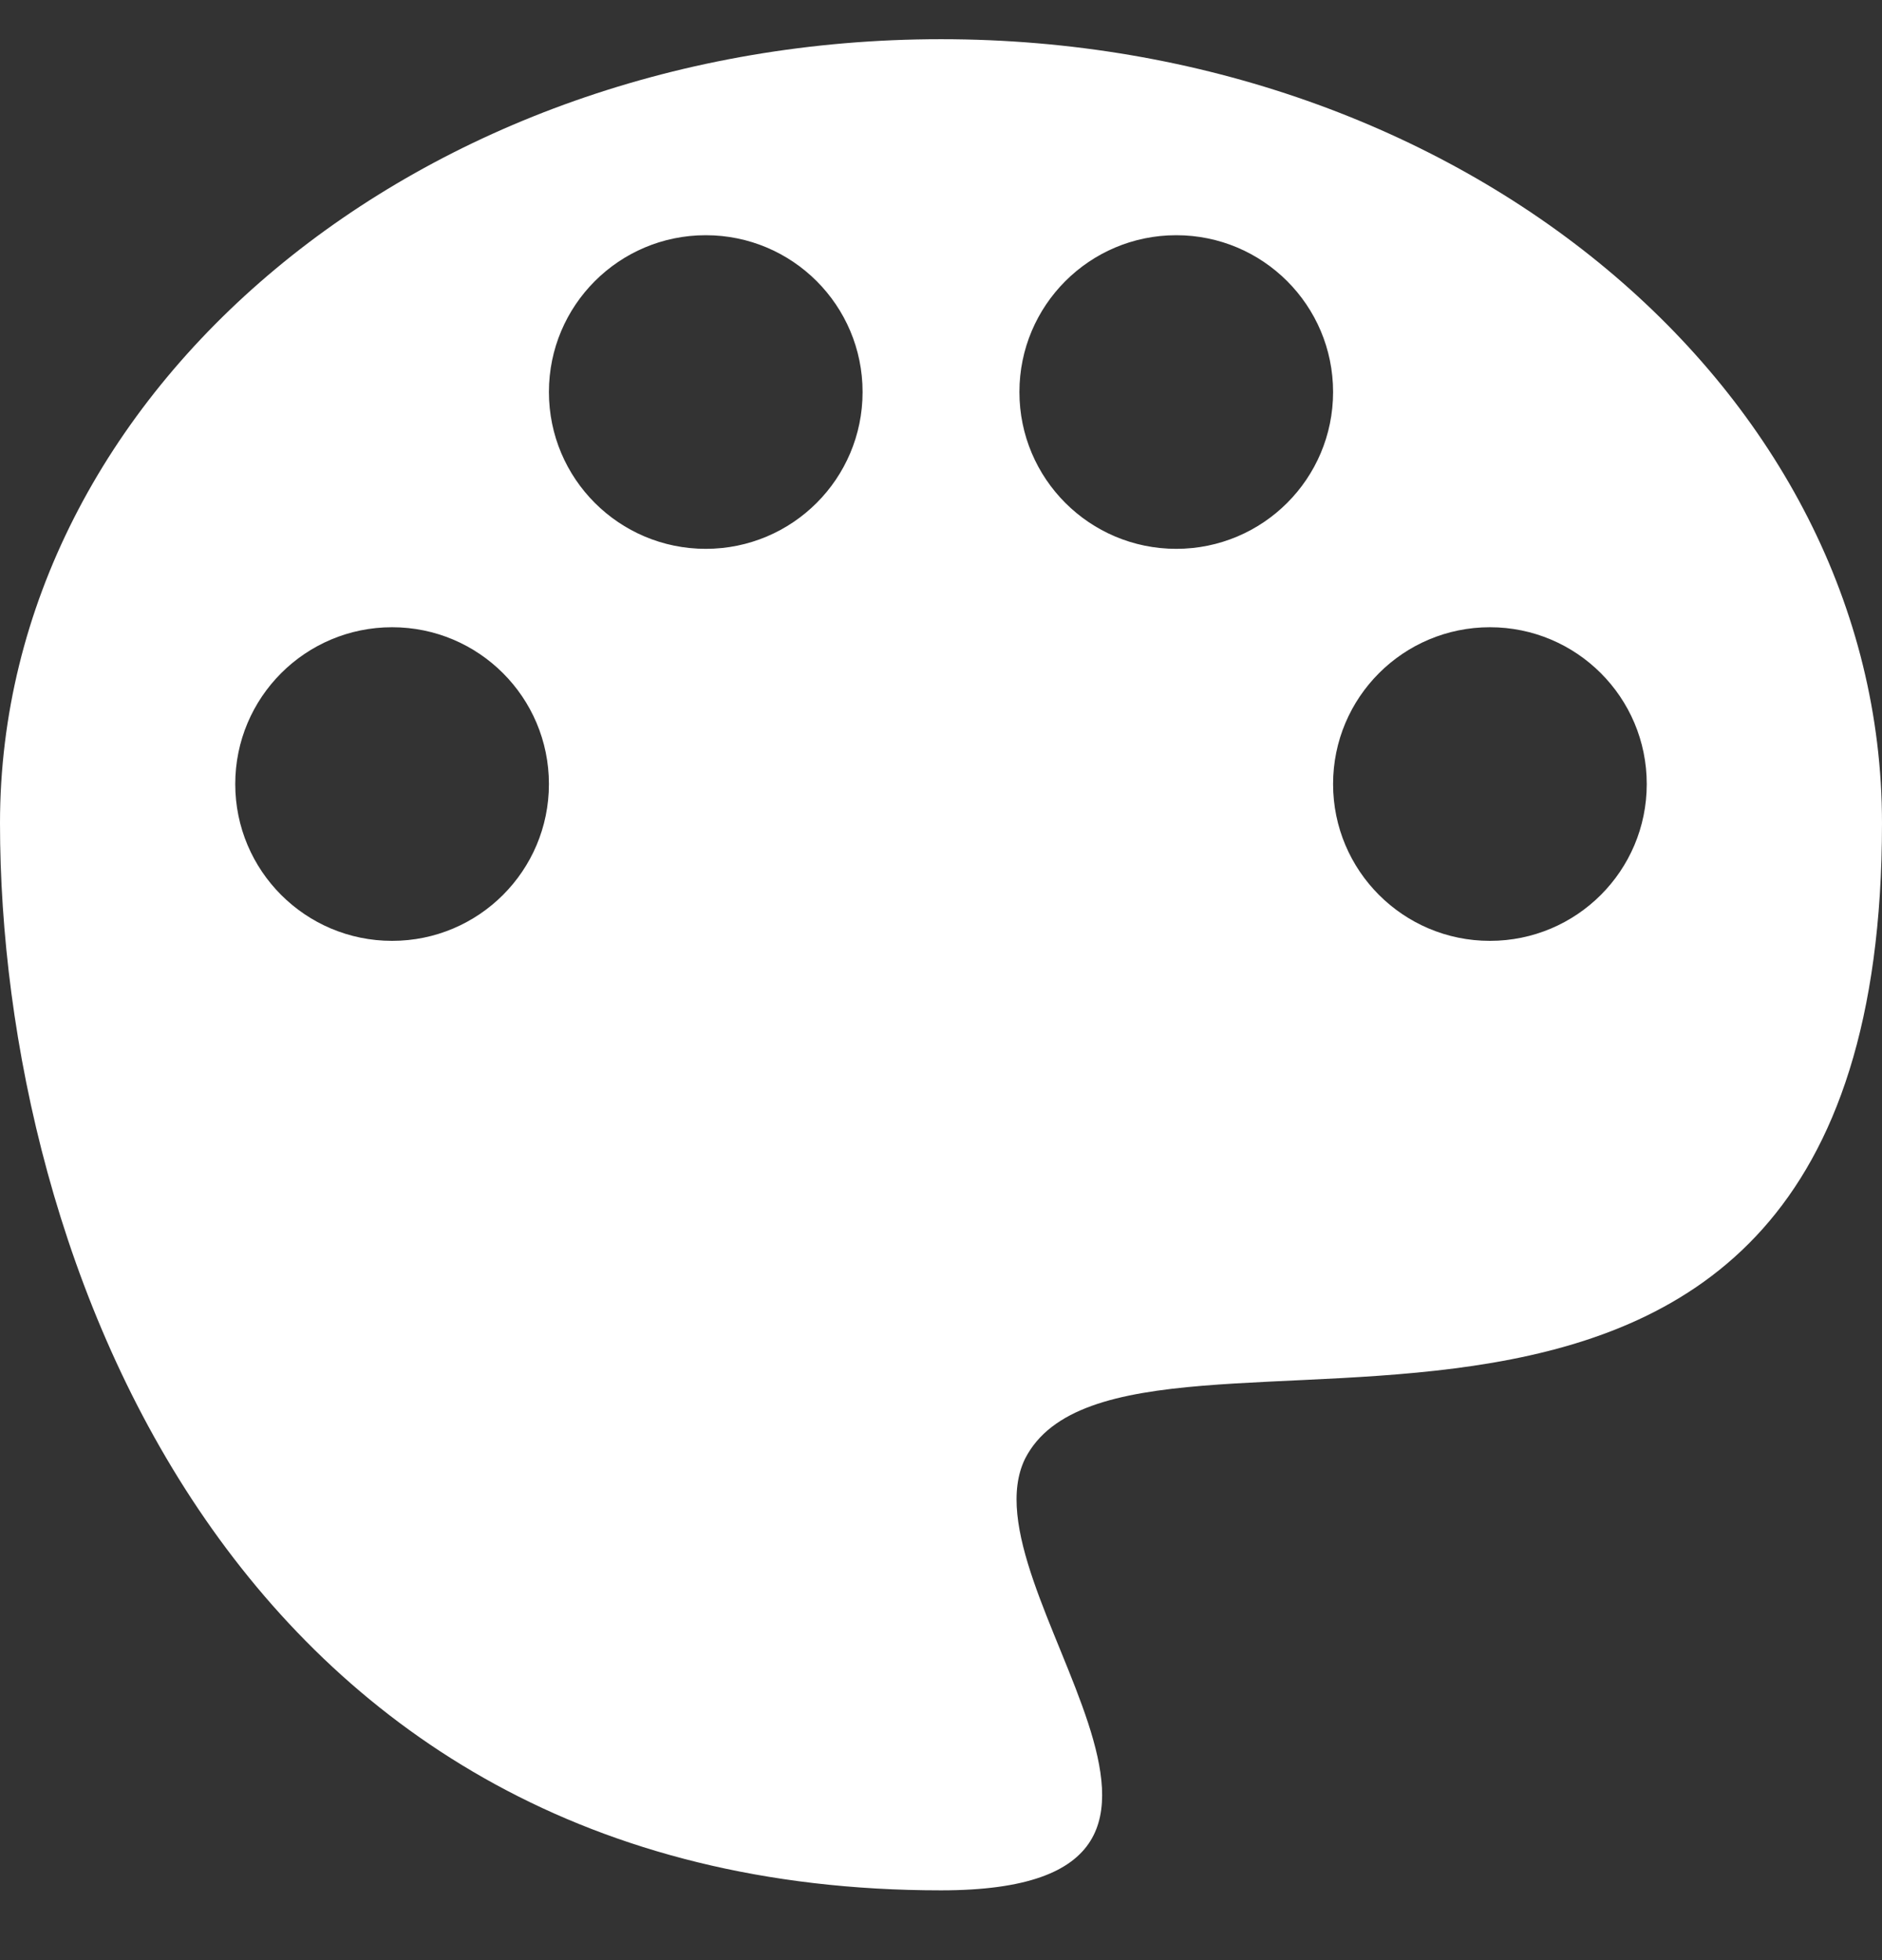 <svg width="24" height="25" viewBox="0 0 24 25" fill="none" xmlns="http://www.w3.org/2000/svg">
<rect x="0" y="0" width="24" height="25" fill="#333333" stroke="none"/>
<path fill-rule="evenodd" clip-rule="evenodd" d="M12 0.5C18.627 0.5 24 4.977 24 10.5C24 20.62 14.393 16.029 13.073 18.603C12.26 20.257 16.386 24.11 12 24.11C2.98 24.11 0 16.023 0 10.5C0 4.977 5.373 0.5 12 0.5ZM5 8C3.895 8 3 8.895 3 10C3 11.105 3.895 12 5 12C6.105 12 7 11.105 7 10C7 8.895 6.105 8 5 8ZM19 8C17.895 8 17 8.895 17 10C17 11.105 17.895 12 19 12C20.105 12 21 11.105 21 10C21 8.895 20.105 8 19 8ZM9 3C7.895 3 7 3.895 7 5C7 6.105 7.895 7 9 7C10.105 7 11 6.105 11 5C11 3.895 10.105 3 9 3ZM15 3C13.895 3 13 3.895 13 5C13 6.105 13.895 7 15 7C16.105 7 17 6.105 17 5C17 3.895 16.105 3 15 3Z" fill="white"/>
</svg>
